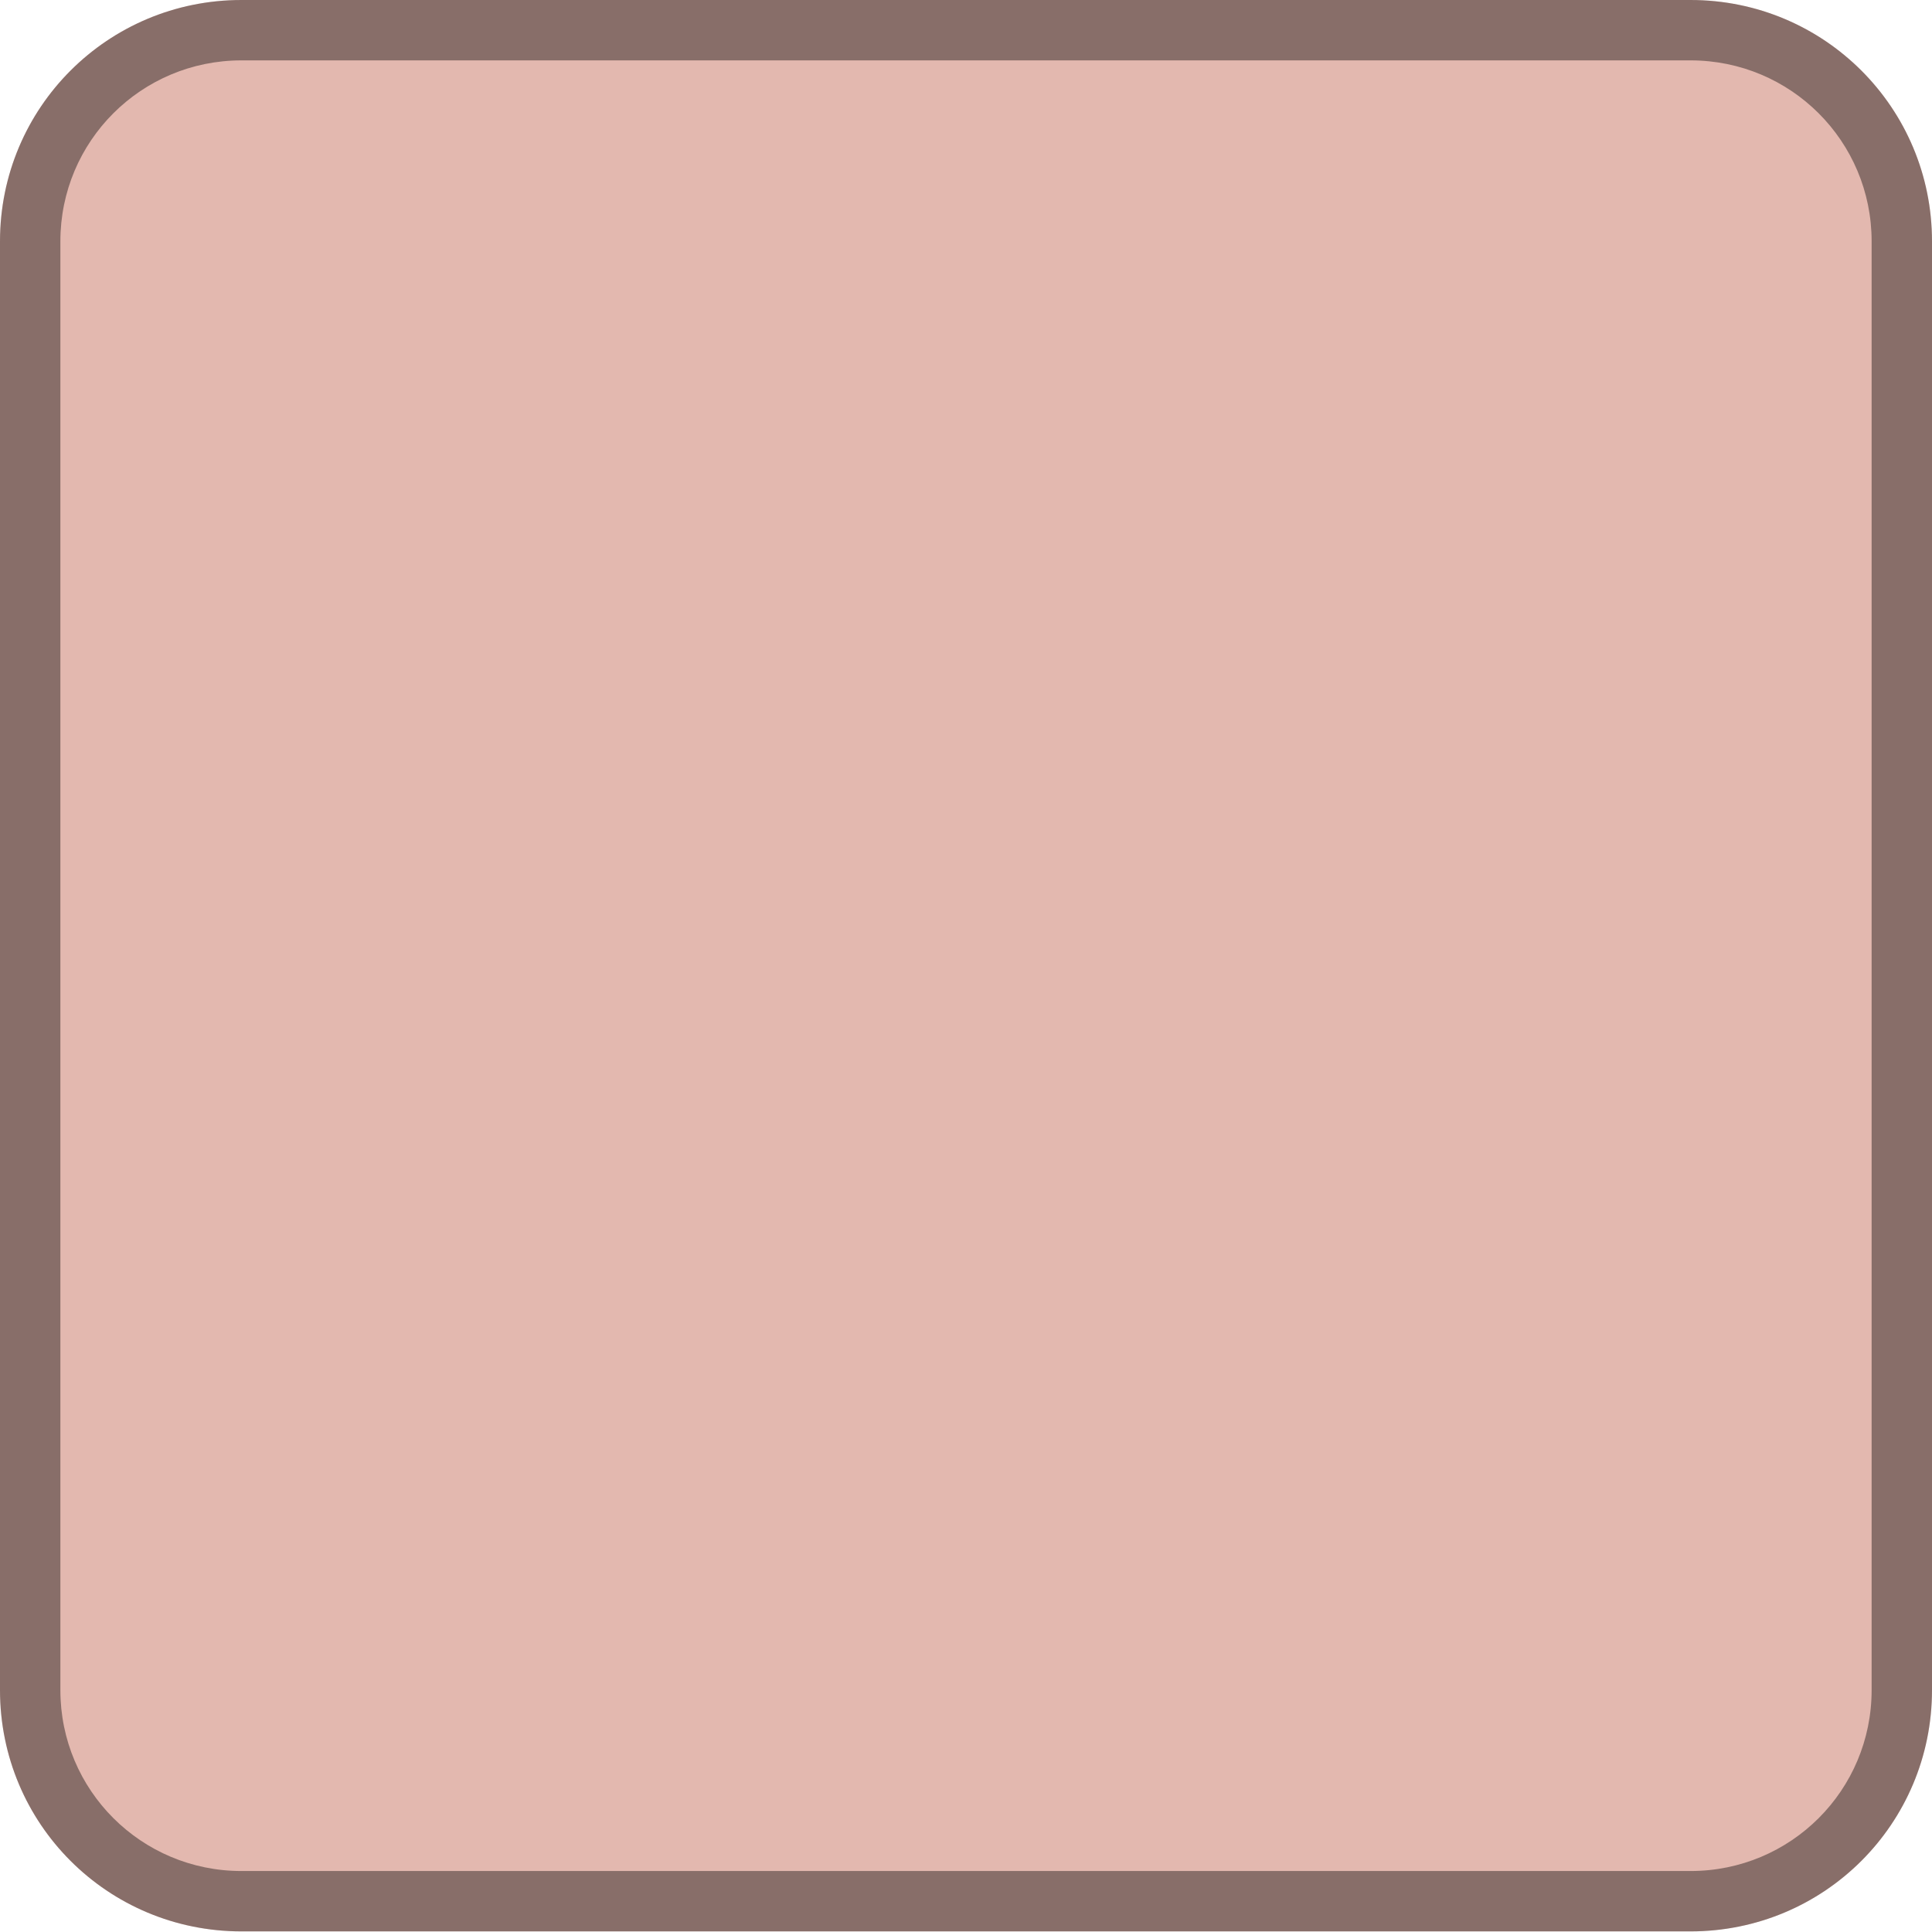 <svg height="128" width="128" xmlns="http://www.w3.org/2000/svg">
    <g transform="translate(32 32)">
        <path
            d="m-16-32c-8.86 0-16 7.13-16 15.99v95.98c0 8.86 7.13 15.99 16 15.99h96c8.86 0 16-7.13 16-15.99v-95.98c0-8.85-7.14-15.99-16-15.99z"
            fill="#b94f38"
            fill-opacity=".4"
        />
        <path
            d="m-16-32c-8.86 0-16 7.13-16 15.99v95.98c0 8.86 7.13 15.99 16 15.99h96c8.86 0 16-7.13 16-15.99v-95.98c0-8.85-7.14-15.99-16-15.99zm0 4h96c6.64 0 12 5.35 12 11.99v95.98c0 6.64-5.35 11.99-12 11.99h-96c-6.64 0-12-5.35-12-11.99v-95.98c0-6.64 5.36-11.99 12-11.99z"
            fill-opacity=".4"
        />
    </g>
</svg>
